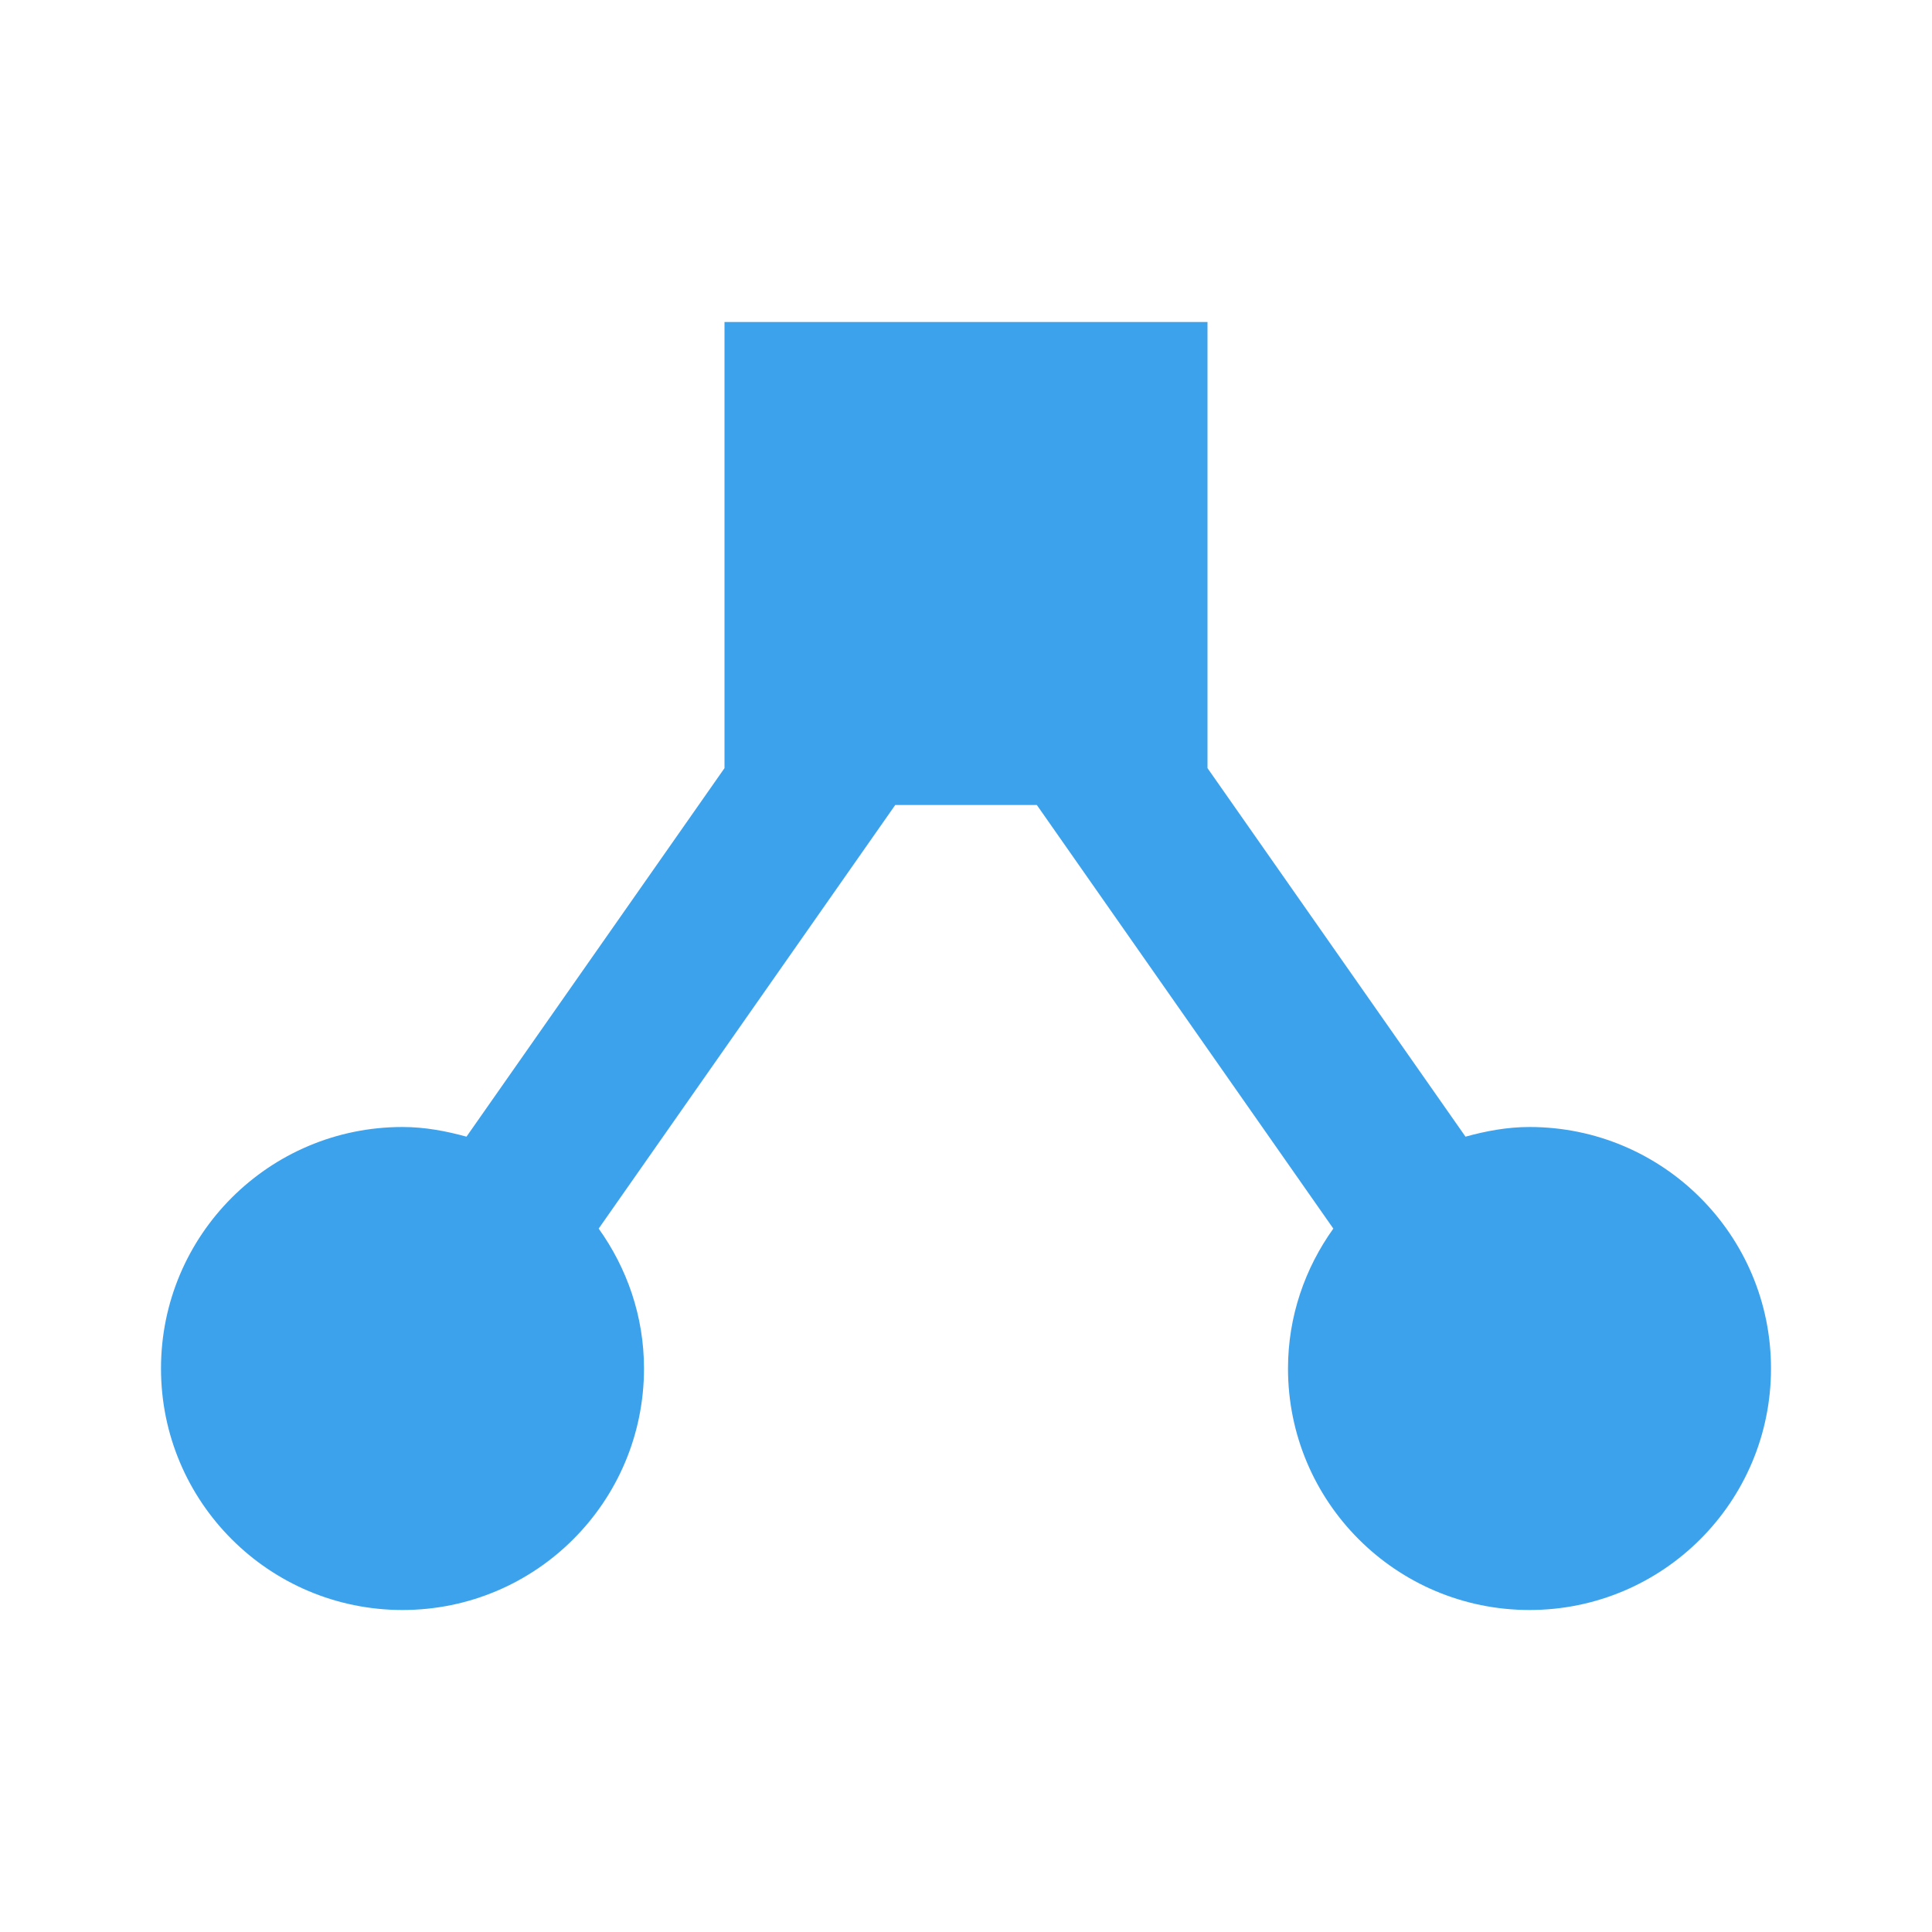 <?xml version="1.0" encoding="iso-8859-1"?>
<!-- Generator: Adobe Illustrator 24.1.0, SVG Export Plug-In . SVG Version: 6.00 Build 0)  -->
<svg version="1.1" xmlns="http://www.w3.org/2000/svg" xmlns:xlink="http://www.w3.org/1999/xlink" x="0px" y="0px"
	 viewBox="0 0 24 24" style="enable-background:new 0 0 24 24;" xml:space="preserve">
<g id="tangents_-_matchLength">
	<path style="fill:#3DA2EC;" d="M19,14c-0.277,0-0.54,0.05-0.795,0.12L15,9.542V4H9v5.542L5.795,14.12C5.54,14.05,5.277,14,5,14
		c-1.657,0-3,1.343-3,3s1.343,3,3,3s3-1.343,3-3c0-0.65-0.212-1.247-0.563-1.738L11.121,10h1.759l3.683,5.262
		C16.212,15.753,16,16.35,16,17c0,1.657,1.343,3,3,3s3-1.343,3-3S20.657,14,19,14z"/>
</g>
<g id="Layer_1">
</g>
</svg>
